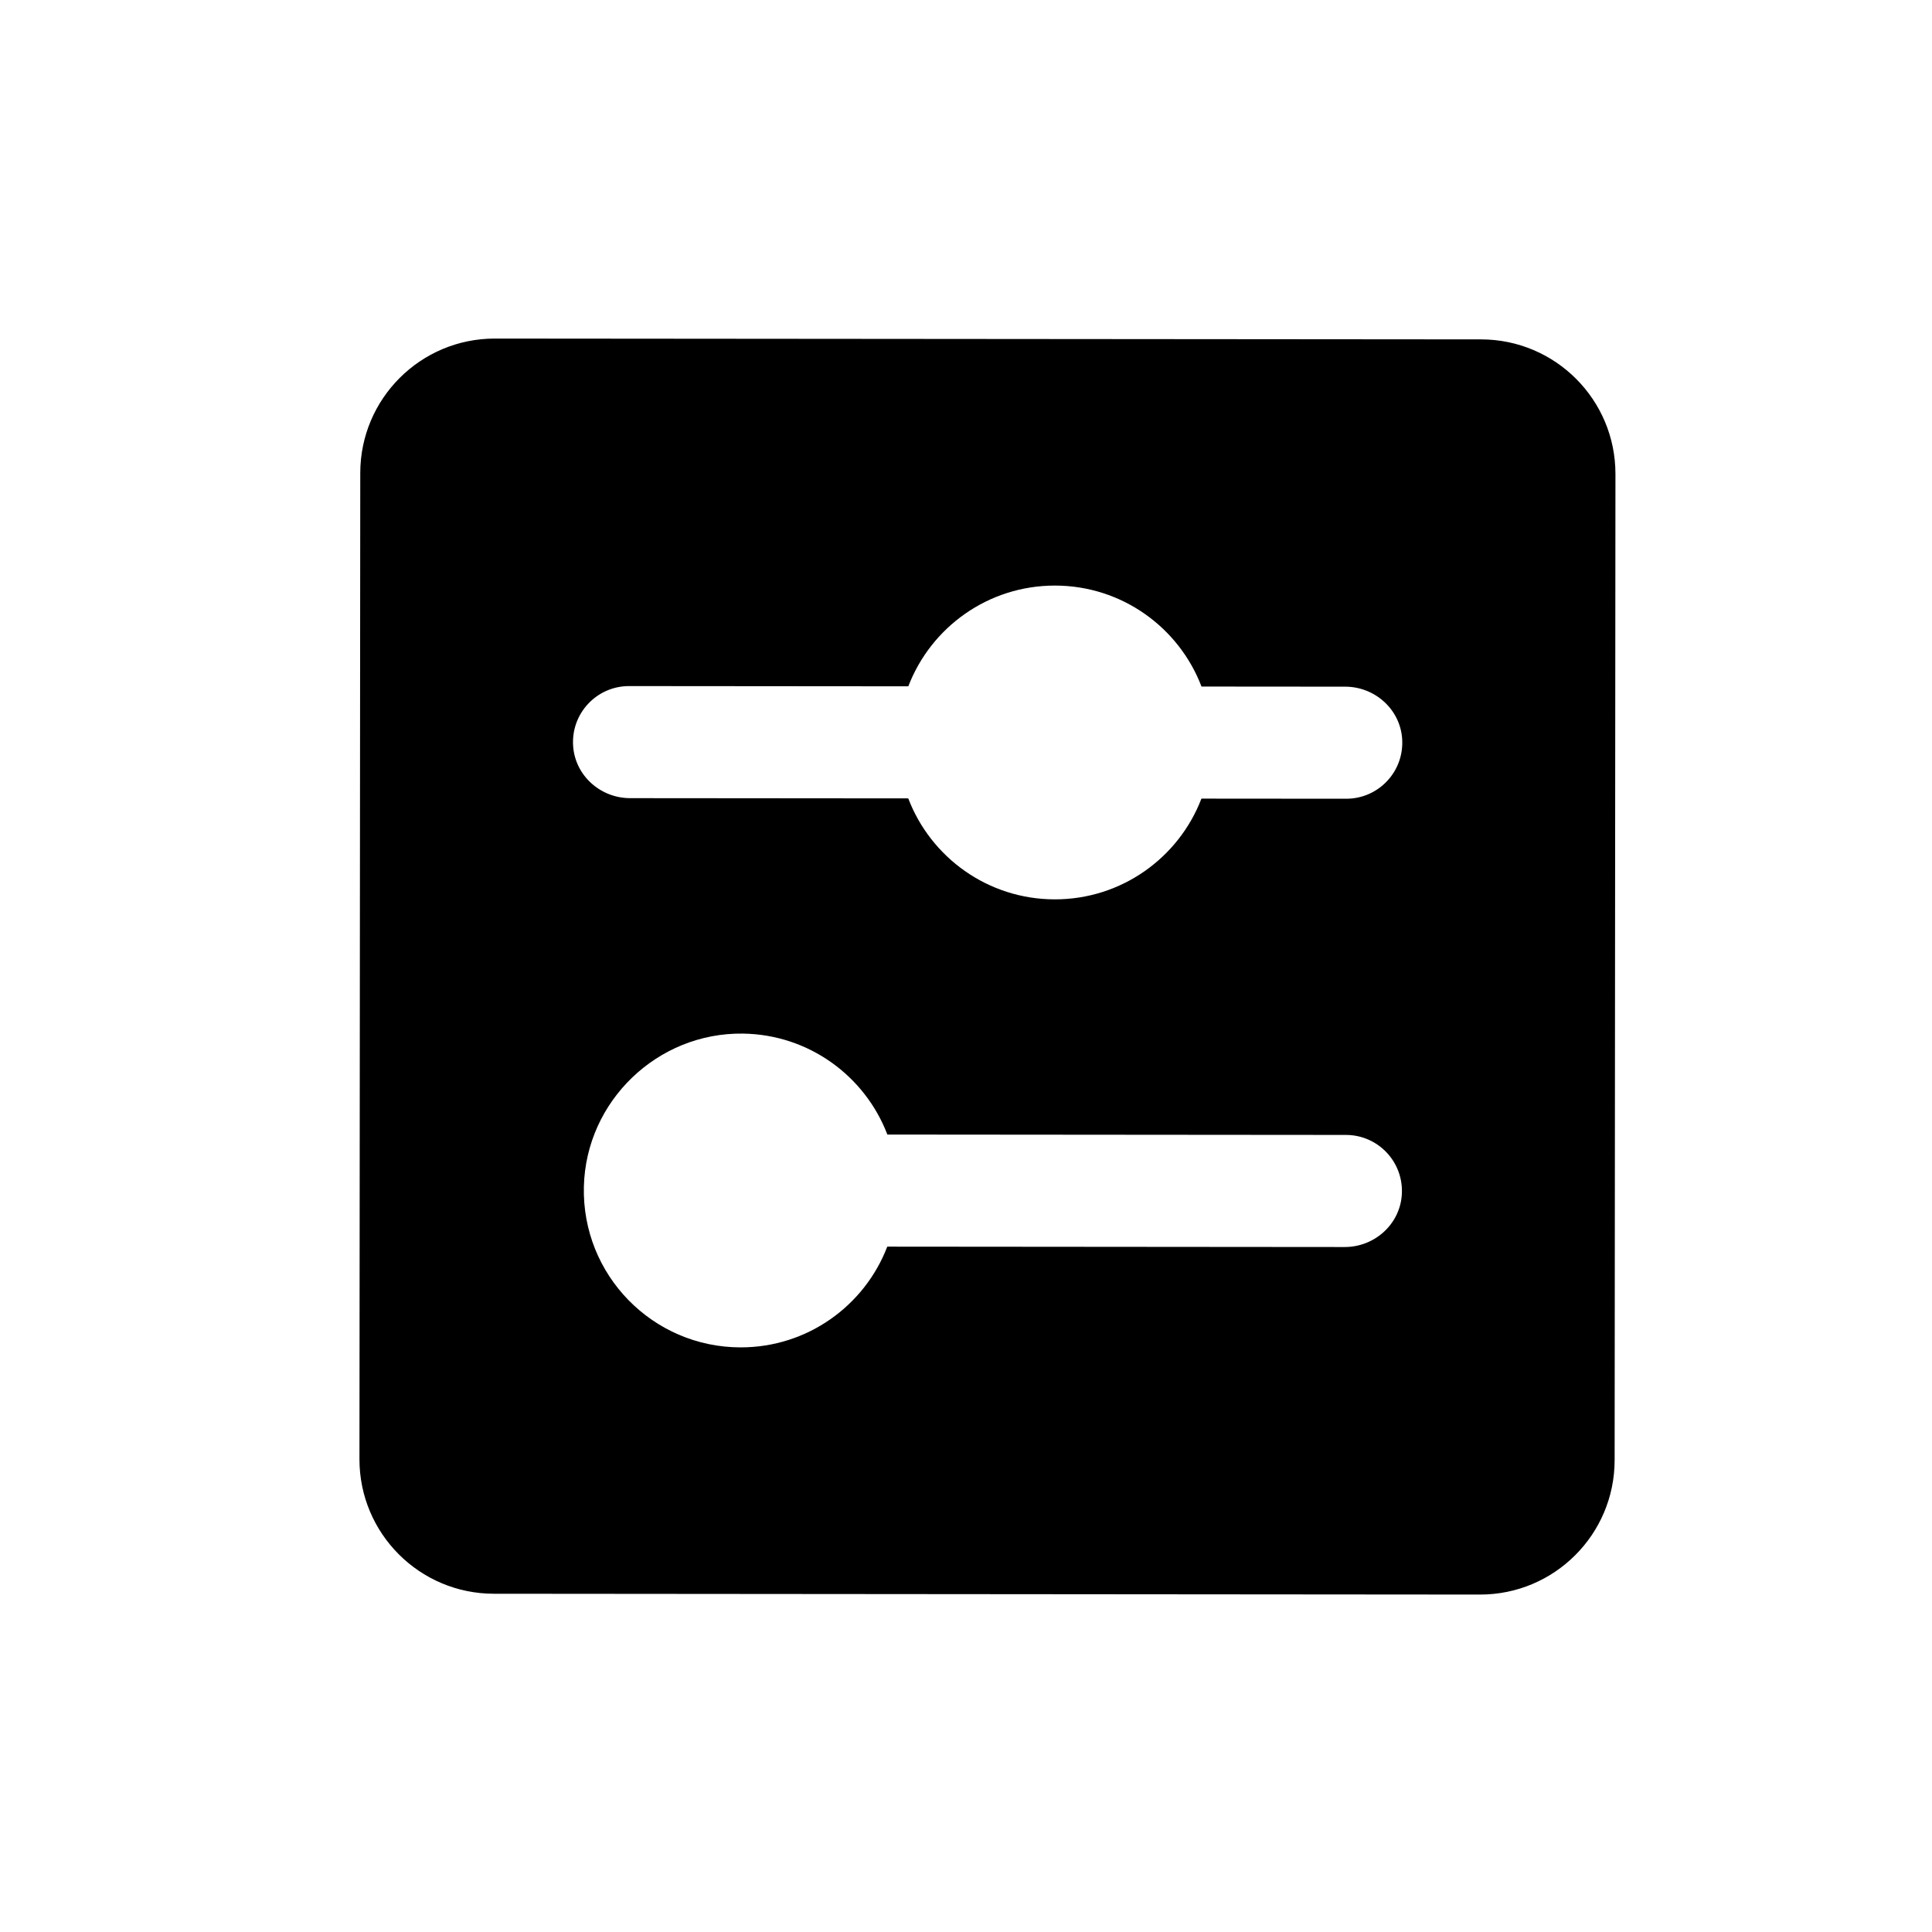 <?xml version="1.0" standalone="no"?><!DOCTYPE svg PUBLIC "-//W3C//DTD SVG 1.1//EN" "http://www.w3.org/Graphics/SVG/1.1/DTD/svg11.dtd"><svg t="1745924828070" class="icon" viewBox="0 0 1024 1024" version="1.1" xmlns="http://www.w3.org/2000/svg" p-id="11093" xmlns:xlink="http://www.w3.org/1999/xlink" width="200" height="200"><path d="M785 179.88l-522.71-0.43c-39.37-0.03-71.3 31.85-71.34 71.22l-0.43 522.71c-0.03 39.37 31.85 71.3 71.22 71.34l522.71 0.43c39.37 0.03 71.3-31.85 71.34-71.22l0.43-522.71c0.03-39.37-31.85-71.3-71.22-71.34z m-42.03 453.61c-1.15 15.61-14.58 27.47-30.23 27.46l-242.47-0.2c-11.98 31.25-42.28 53.42-77.74 53.39-46.6-0.04-84.21-38.39-83.06-85.24 1.11-45.3 38.99-81.69 84.3-81.07 34.99 0.48 64.74 22.57 76.55 53.51l243.06 0.2c17.14 0.01 30.87 14.54 29.59 31.94z m-29.45-210.14l-76.74-0.06c-11.98 31.25-42.28 53.42-77.74 53.39-35.46-0.03-65.72-22.25-77.65-53.52l-147.43-0.12c-15.65-0.01-29.06-11.9-30.18-27.51-1.25-17.41 12.51-31.91 29.64-31.89l148.01 0.12c11.98-31.25 42.28-53.42 77.74-53.39 35.46 0.03 65.72 22.25 77.65 53.52l76.16 0.06c15.65 0.01 29.06 11.9 30.18 27.51 1.25 17.41-12.51 31.91-29.64 31.89z" p-id="11094"></path></svg>